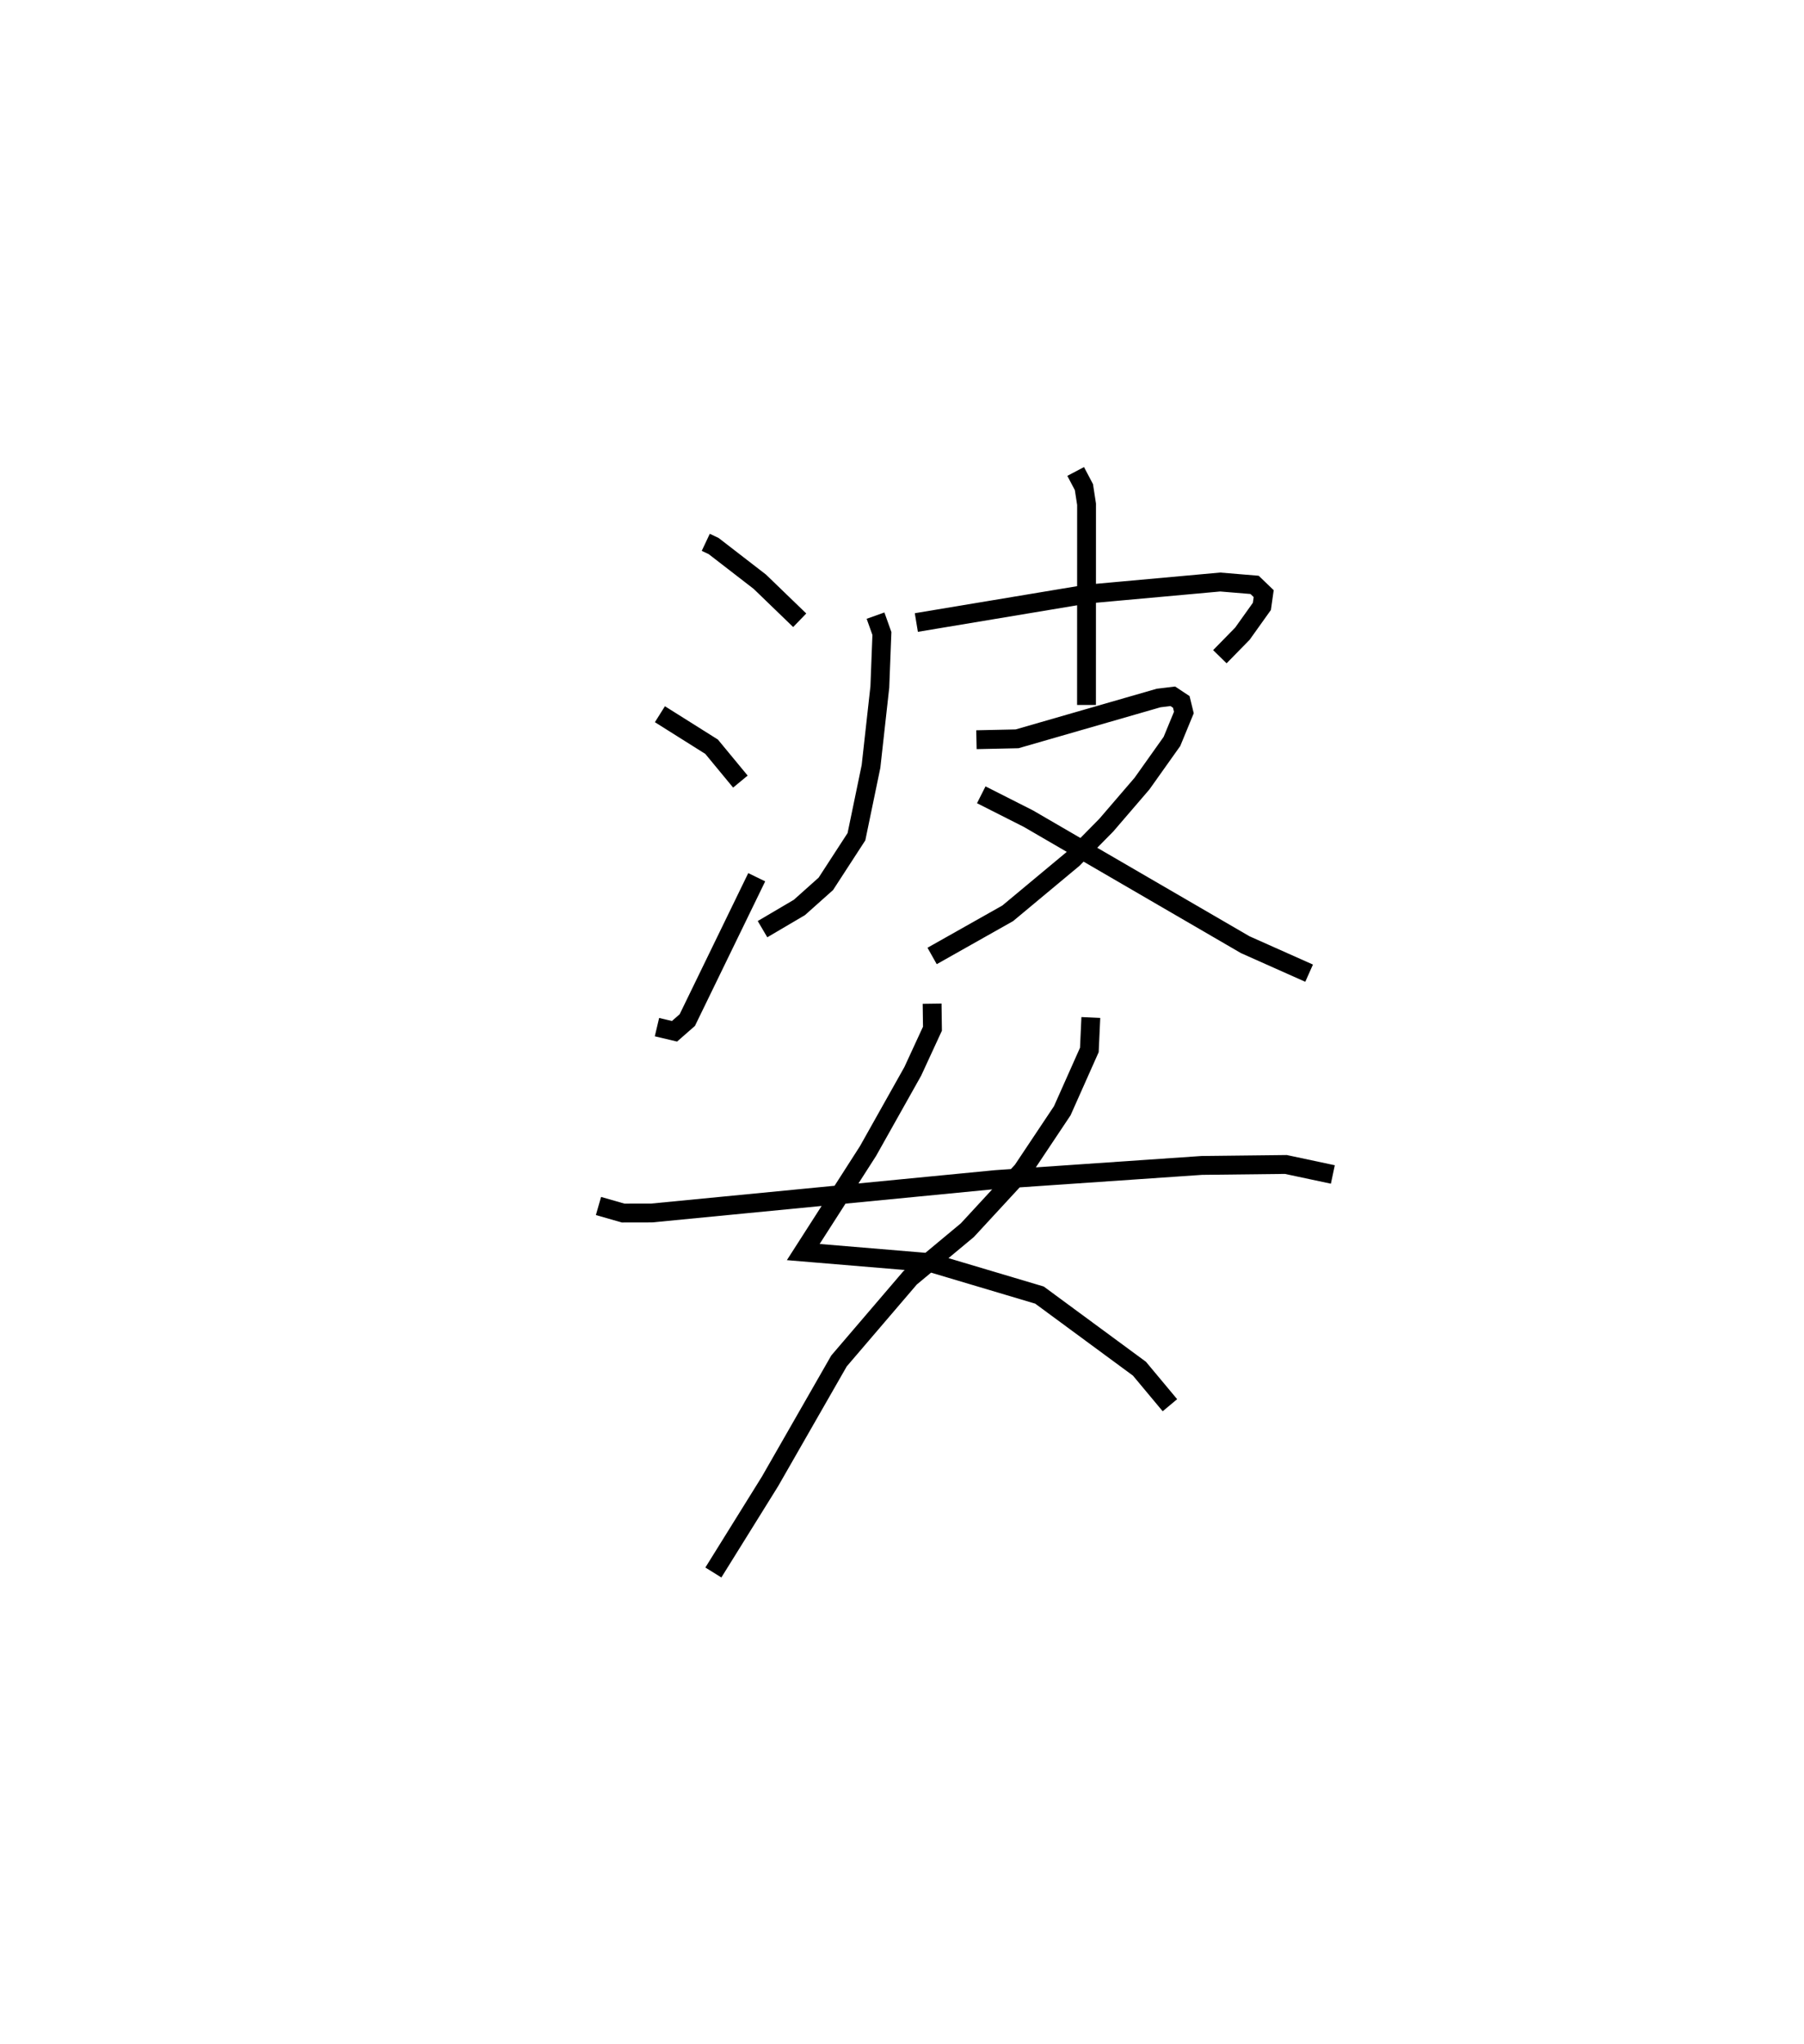 <?xml version="1.0" encoding="utf-8" ?>
<svg baseProfile="full" height="108.385" version="1.1" width="95.721" xmlns="http://www.w3.org/2000/svg" xmlns:ev="http://www.w3.org/2001/xml-events" xmlns:xlink="http://www.w3.org/1999/xlink"><defs /><rect fill="white" height="108.385" width="95.721" x="0" y="0" /><path d="M25,25.464 m0.0,0.0 m12.448,3.296 l0.418,0.197 2.451,1.893 l2.116,2.043 m-7.418,4.982 l2.742,1.724 1.528,1.849 m-4.426,13.021 l0.931,0.22 0.678,-0.593 l3.684,-7.576 m6.304,-13.873 l0.338,0.948 -0.11,2.838 l-0.468,4.211 -0.773,3.728 l-1.624,2.499 -1.402,1.251 l-1.958,1.152 m8.162,-16.261 l9.041,-1.506 7.081,-0.642 l1.825,0.151 0.484,0.465 l-0.096,0.676 -1.033,1.447 l-1.197,1.222 m-7.651,-9.824 l0.438,0.83 0.14,0.908 l-0.003,10.645 m-5.84,1.842 l2.157,-0.047 7.508,-2.164 l0.756,-0.091 0.448,0.298 l0.137,0.562 -0.632,1.533 l-1.589,2.236 -1.895,2.204 l-1.765,1.791 -3.465,2.884 l-4.012,2.262 m2.608,-8.547 l2.502,1.266 11.503,6.683 l3.391,1.511 m-20.004,1.619 l0.018,1.325 -1.044,2.262 l-2.374,4.225 -3.437,5.358 l6.763,0.564 5.771,1.718 l5.305,3.904 1.616,1.936 m-4.196,-20.561 l-0.079,1.721 -1.436,3.223 l-2.119,3.175 -2.917,3.158 l-3.036,2.526 -3.775,4.41 l-3.659,6.385 -3.008,4.834 m-6.096,-19.436 l1.307,0.374 1.516,-0.003 l18.253,-1.772 10.936,-0.75 l4.46,-0.051 2.494,0.53 " fill="none" stroke="black" stroke-width="1" /></svg>